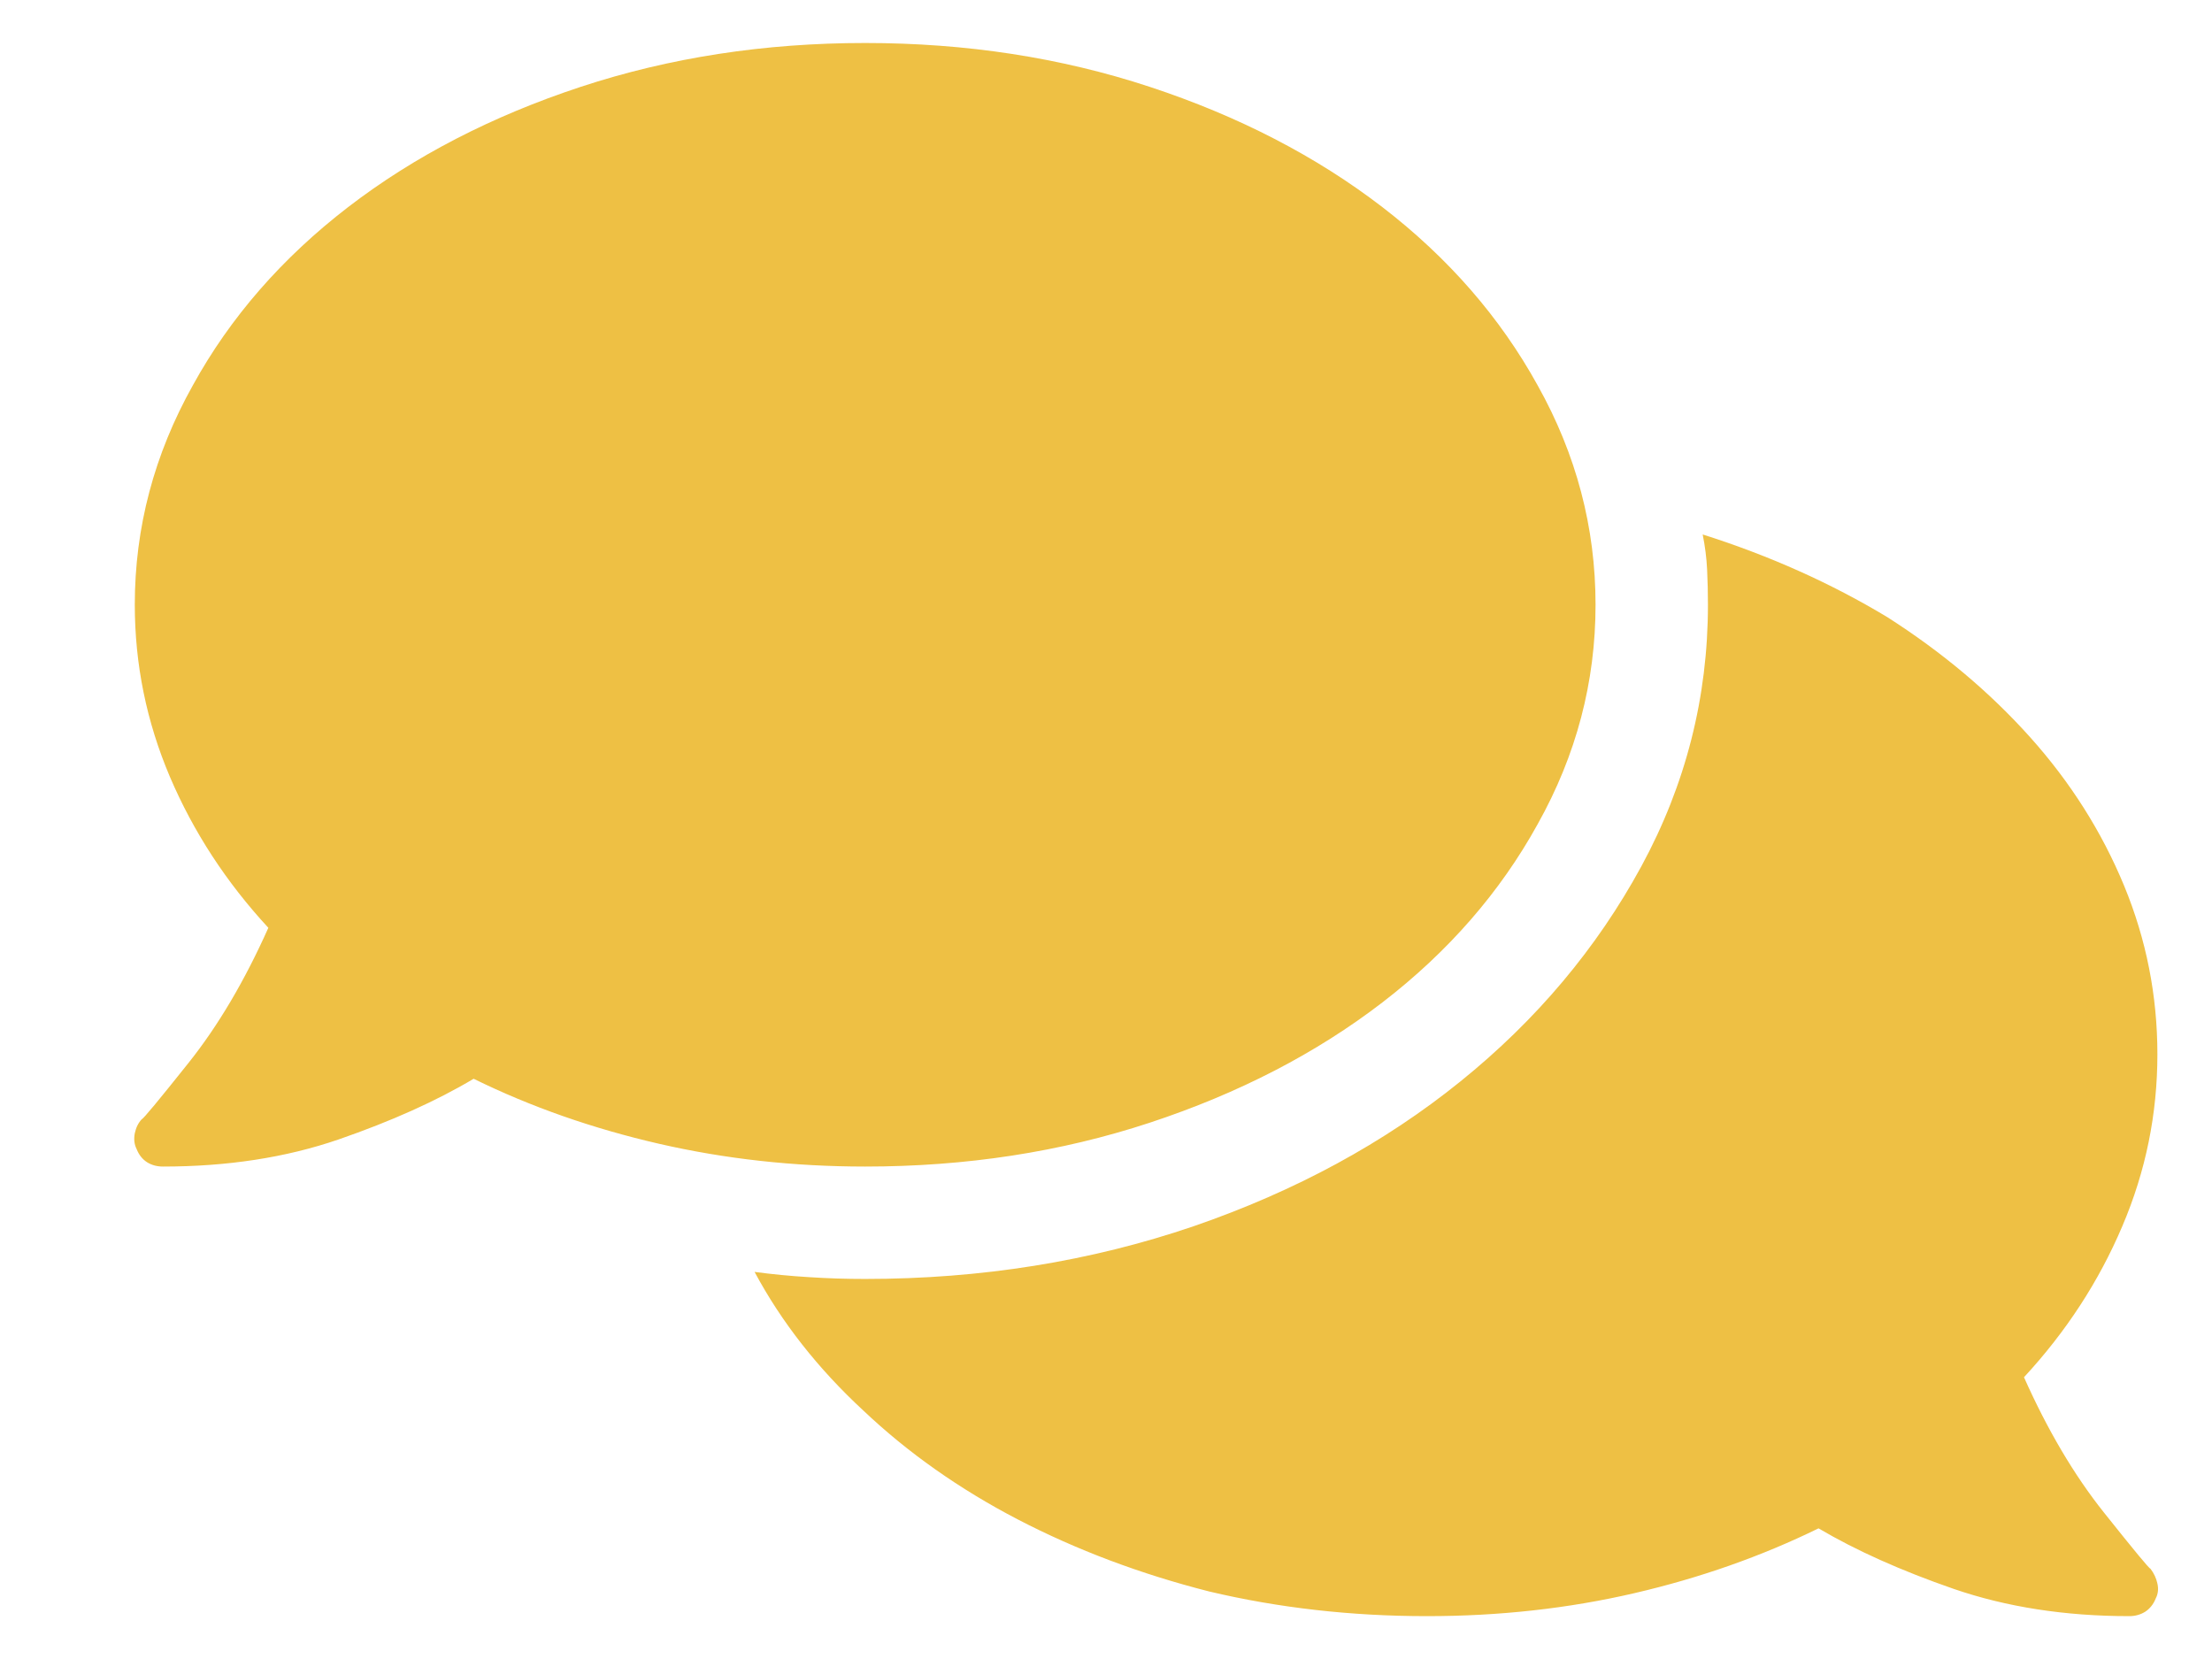 <svg width="16" height="12" viewBox="0 0 16 12" fill="none" xmlns="http://www.w3.org/2000/svg">
<path d="M11.541 4.374C11.541 4.933 11.402 5.462 11.122 5.962C10.851 6.453 10.477 6.883 9.999 7.251C9.52 7.619 8.959 7.909 8.316 8.121C7.672 8.333 6.987 8.438 6.258 8.438C5.742 8.438 5.245 8.383 4.766 8.273C4.288 8.163 3.841 8.007 3.426 7.803C3.156 7.964 2.83 8.11 2.449 8.242C2.068 8.373 1.644 8.438 1.179 8.438C1.136 8.438 1.098 8.428 1.064 8.407C1.03 8.385 1.005 8.354 0.988 8.311C0.971 8.277 0.967 8.239 0.975 8.197C0.984 8.155 1.001 8.121 1.026 8.095C1.035 8.095 1.147 7.96 1.363 7.689C1.579 7.418 1.771 7.092 1.941 6.711C1.636 6.381 1.399 6.017 1.229 5.619C1.06 5.221 0.975 4.806 0.975 4.374C0.975 3.816 1.115 3.287 1.395 2.787C1.665 2.296 2.04 1.866 2.518 1.498C2.997 1.13 3.558 0.84 4.201 0.628C4.845 0.416 5.53 0.311 6.258 0.311C6.987 0.311 7.672 0.416 8.316 0.628C8.959 0.84 9.52 1.13 9.999 1.498C10.477 1.866 10.851 2.296 11.122 2.787C11.402 3.287 11.541 3.816 11.541 4.374ZM14.64 9.962C14.81 10.343 15.002 10.669 15.218 10.94C15.434 11.211 15.546 11.347 15.555 11.347C15.58 11.38 15.597 11.416 15.605 11.454C15.614 11.493 15.61 11.529 15.593 11.562C15.576 11.605 15.55 11.636 15.517 11.658C15.483 11.679 15.445 11.69 15.402 11.69C14.937 11.69 14.513 11.624 14.132 11.493C13.751 11.361 13.425 11.215 13.154 11.055C12.739 11.258 12.295 11.414 11.821 11.524C11.347 11.634 10.847 11.69 10.322 11.69C9.772 11.69 9.247 11.63 8.748 11.512C8.248 11.385 7.787 11.211 7.363 10.991C6.94 10.771 6.567 10.508 6.246 10.204C5.916 9.899 5.653 9.564 5.458 9.2C5.585 9.217 5.717 9.23 5.852 9.238C5.988 9.247 6.123 9.251 6.258 9.251C7.097 9.251 7.888 9.124 8.633 8.87C9.37 8.616 10.013 8.267 10.564 7.822C11.114 7.378 11.55 6.859 11.872 6.267C12.194 5.674 12.354 5.043 12.354 4.374C12.354 4.29 12.352 4.205 12.348 4.12C12.344 4.036 12.333 3.951 12.316 3.866C12.799 4.019 13.243 4.218 13.65 4.463C14.048 4.717 14.393 5.007 14.685 5.333C14.977 5.659 15.203 6.017 15.364 6.406C15.525 6.796 15.605 7.202 15.605 7.626C15.605 8.057 15.521 8.472 15.351 8.87C15.182 9.268 14.945 9.632 14.64 9.962Z" fill="#EEC044"/>
</svg>
